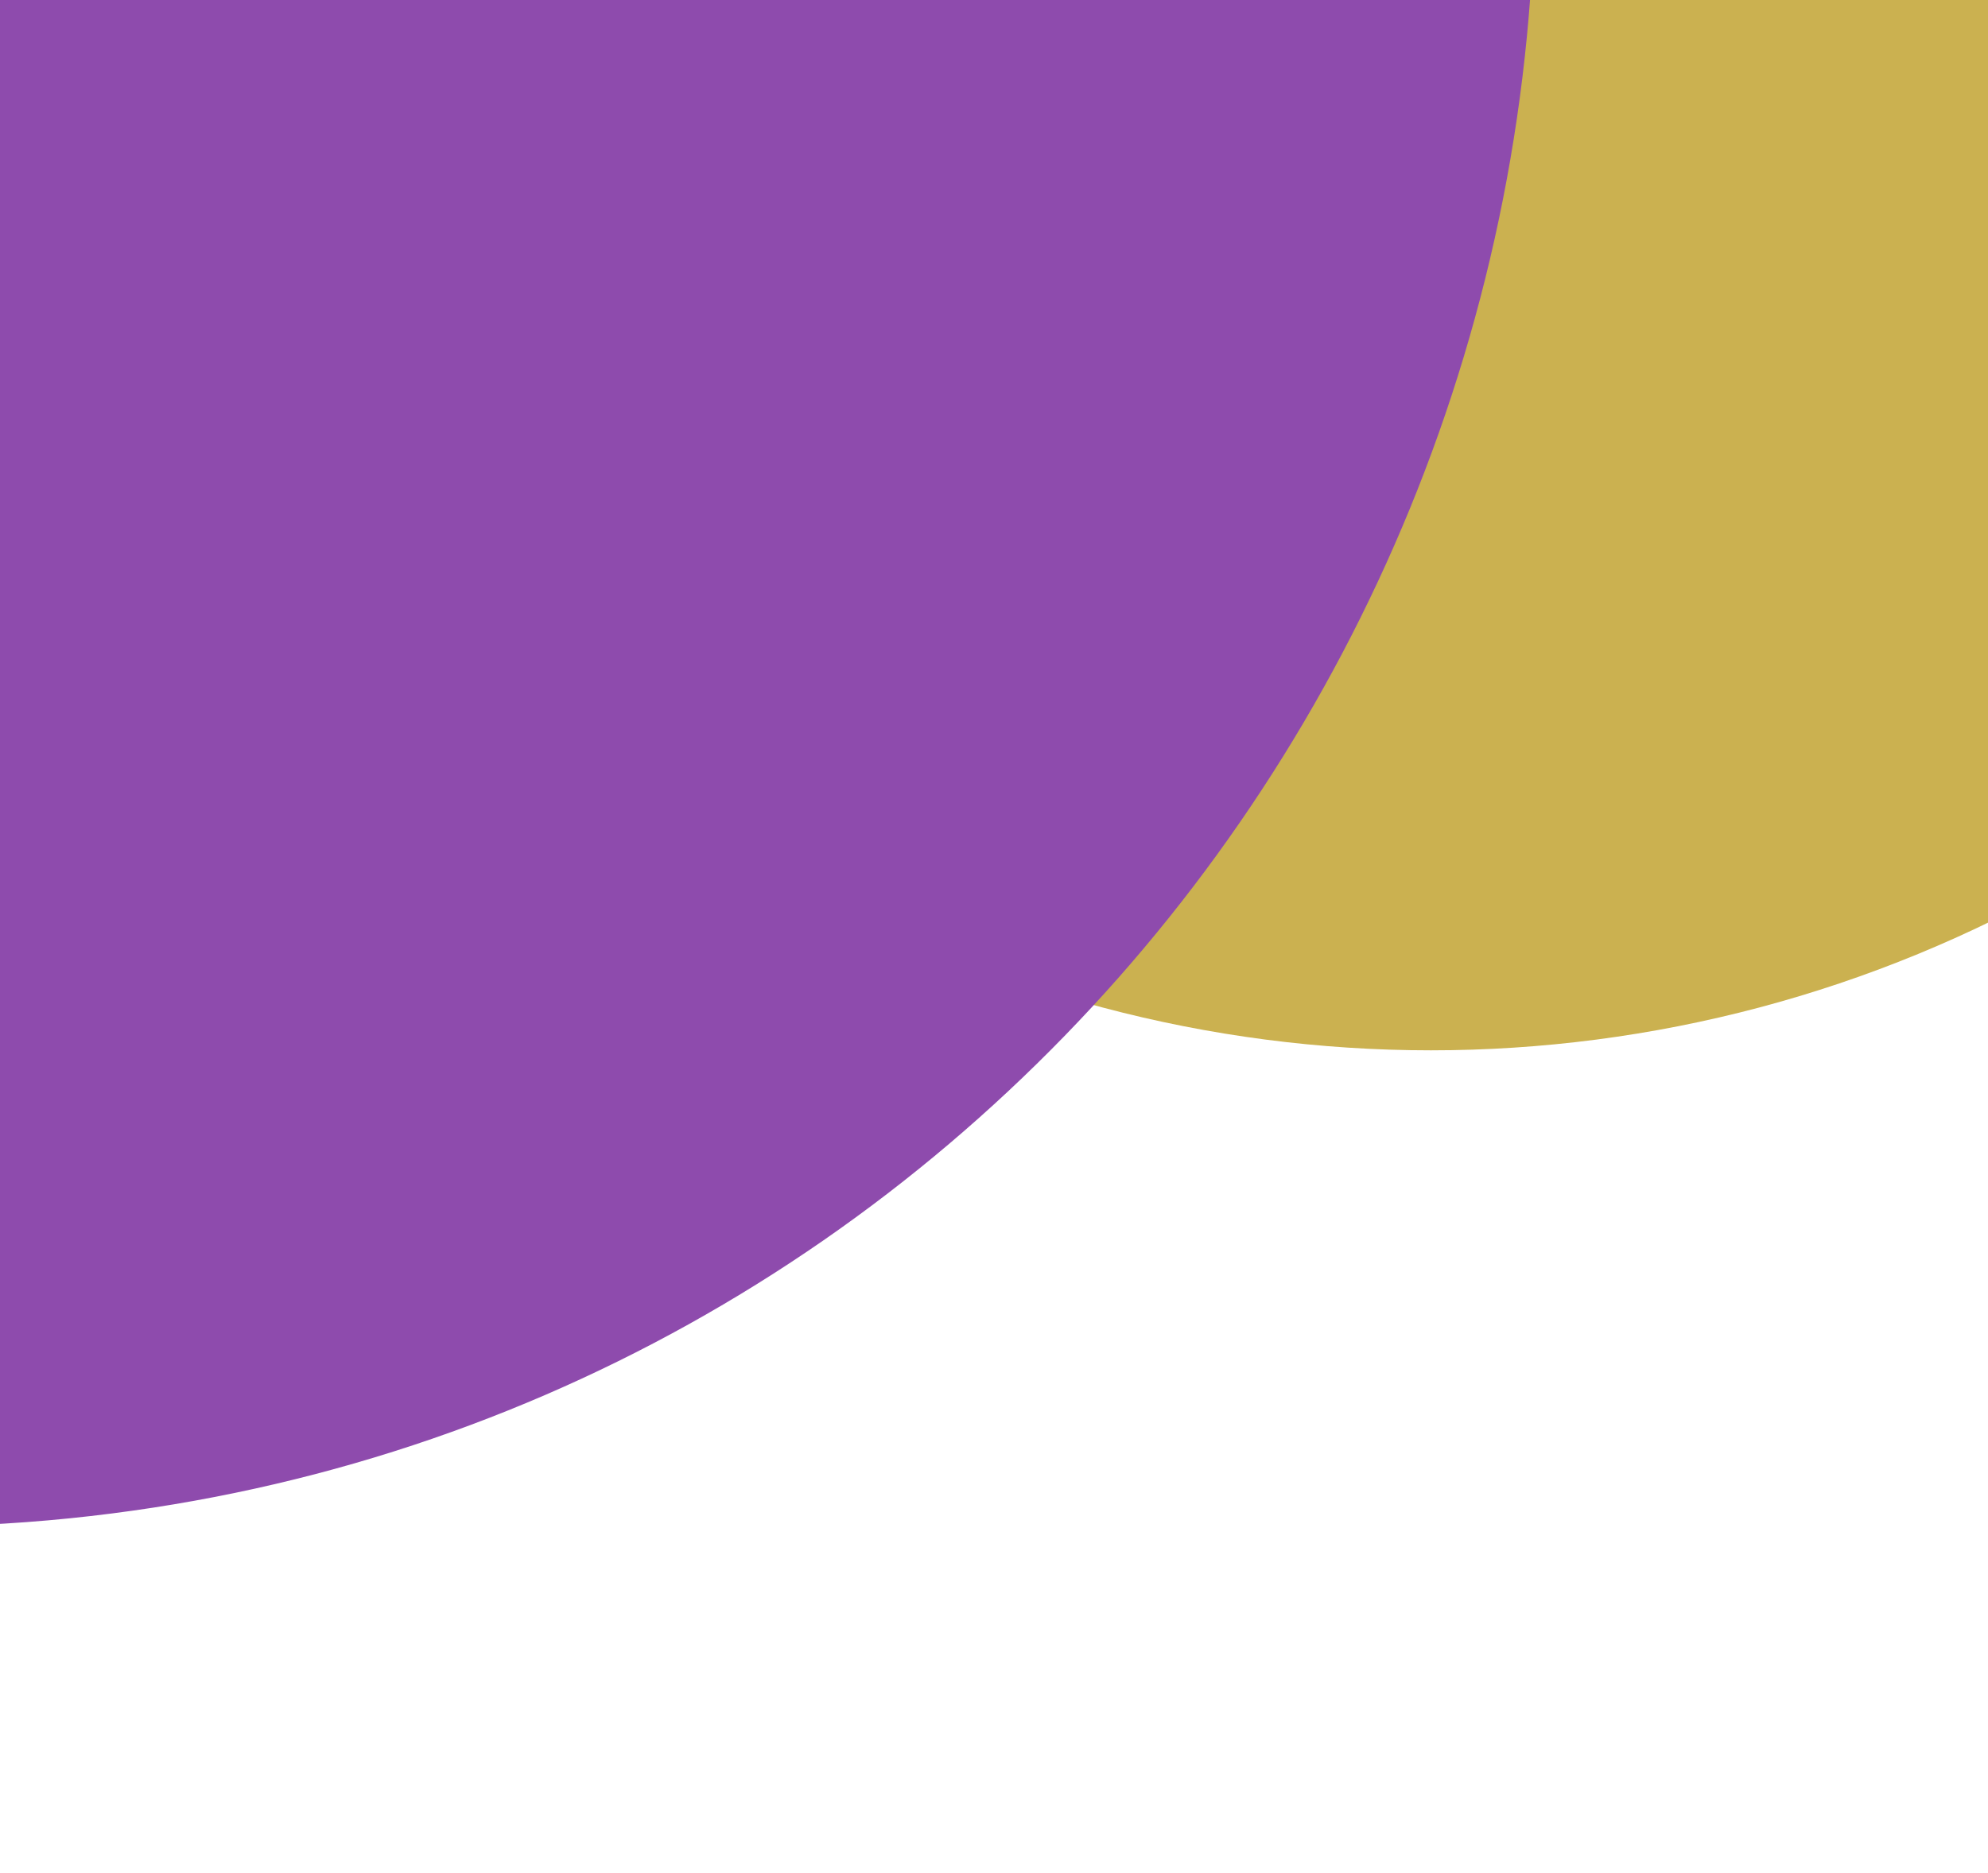 <svg width="1440" height="1357" viewBox="0 0 1440 1357" fill="none" xmlns="http://www.w3.org/2000/svg">
<g filter="url(#filter0_df_330_167)">
<circle cx="1460.5" cy="-169.5" r="926.5" fill="#CBB150"/>
</g>
<g filter="url(#filter1_df_330_167)">
<path fill-rule="evenodd" clip-rule="evenodd" d="M949.36 -253.999L-701 -86.366L-589.633 1010.05C-438.038 1060.36 -274.04 1080.18 -105.426 1063.06C544.297 997.062 1016.54 407.396 949.36 -253.999Z" fill="#8E4BAD"/>
</g>
<defs>
<filter id="filter0_df_330_167" x="-140" y="-1346" width="2777" height="2357" filterUnits="userSpaceOnUse" color-interpolation-filters="sRGB">
<feFlood flood-opacity="0" result="BackgroundImageFix"/>
<feColorMatrix in="SourceAlpha" type="matrix" values="0 0 0 0 0 0 0 0 0 0 0 0 0 0 0 0 0 0 127 0" result="hardAlpha"/>
<feOffset dx="-424" dy="4"/>
<feGaussianBlur stdDeviation="125"/>
<feComposite in2="hardAlpha" operator="out"/>
<feColorMatrix type="matrix" values="0 0 0 0 0.796 0 0 0 0 0.694 0 0 0 0 0.314 0 0 0 1 0"/>
<feBlend mode="normal" in2="BackgroundImageFix" result="effect1_dropShadow_330_167"/>
<feBlend mode="normal" in="SourceGraphic" in2="effect1_dropShadow_330_167" result="shape"/>
<feGaussianBlur stdDeviation="125" result="effect2_foregroundBlur_330_167"/>
</filter>
<filter id="filter1_df_330_167" x="-795" y="-466.999" width="2156.73" height="1823.09" filterUnits="userSpaceOnUse" color-interpolation-filters="sRGB">
<feFlood flood-opacity="0" result="BackgroundImageFix"/>
<feColorMatrix in="SourceAlpha" type="matrix" values="0 0 0 0 0 0 0 0 0 0 0 0 0 0 0 0 0 0 127 0" result="hardAlpha"/>
<feOffset dx="156" dy="37"/>
<feGaussianBlur stdDeviation="125"/>
<feComposite in2="hardAlpha" operator="out"/>
<feColorMatrix type="matrix" values="0 0 0 0 0.557 0 0 0 0 0.294 0 0 0 0 0.678 0 0 0 1 0"/>
<feBlend mode="lighten" in2="BackgroundImageFix" result="effect1_dropShadow_330_167"/>
<feBlend mode="normal" in="SourceGraphic" in2="effect1_dropShadow_330_167" result="shape"/>
<feGaussianBlur stdDeviation="40" result="effect2_foregroundBlur_330_167"/>
</filter>
</defs>
</svg>

